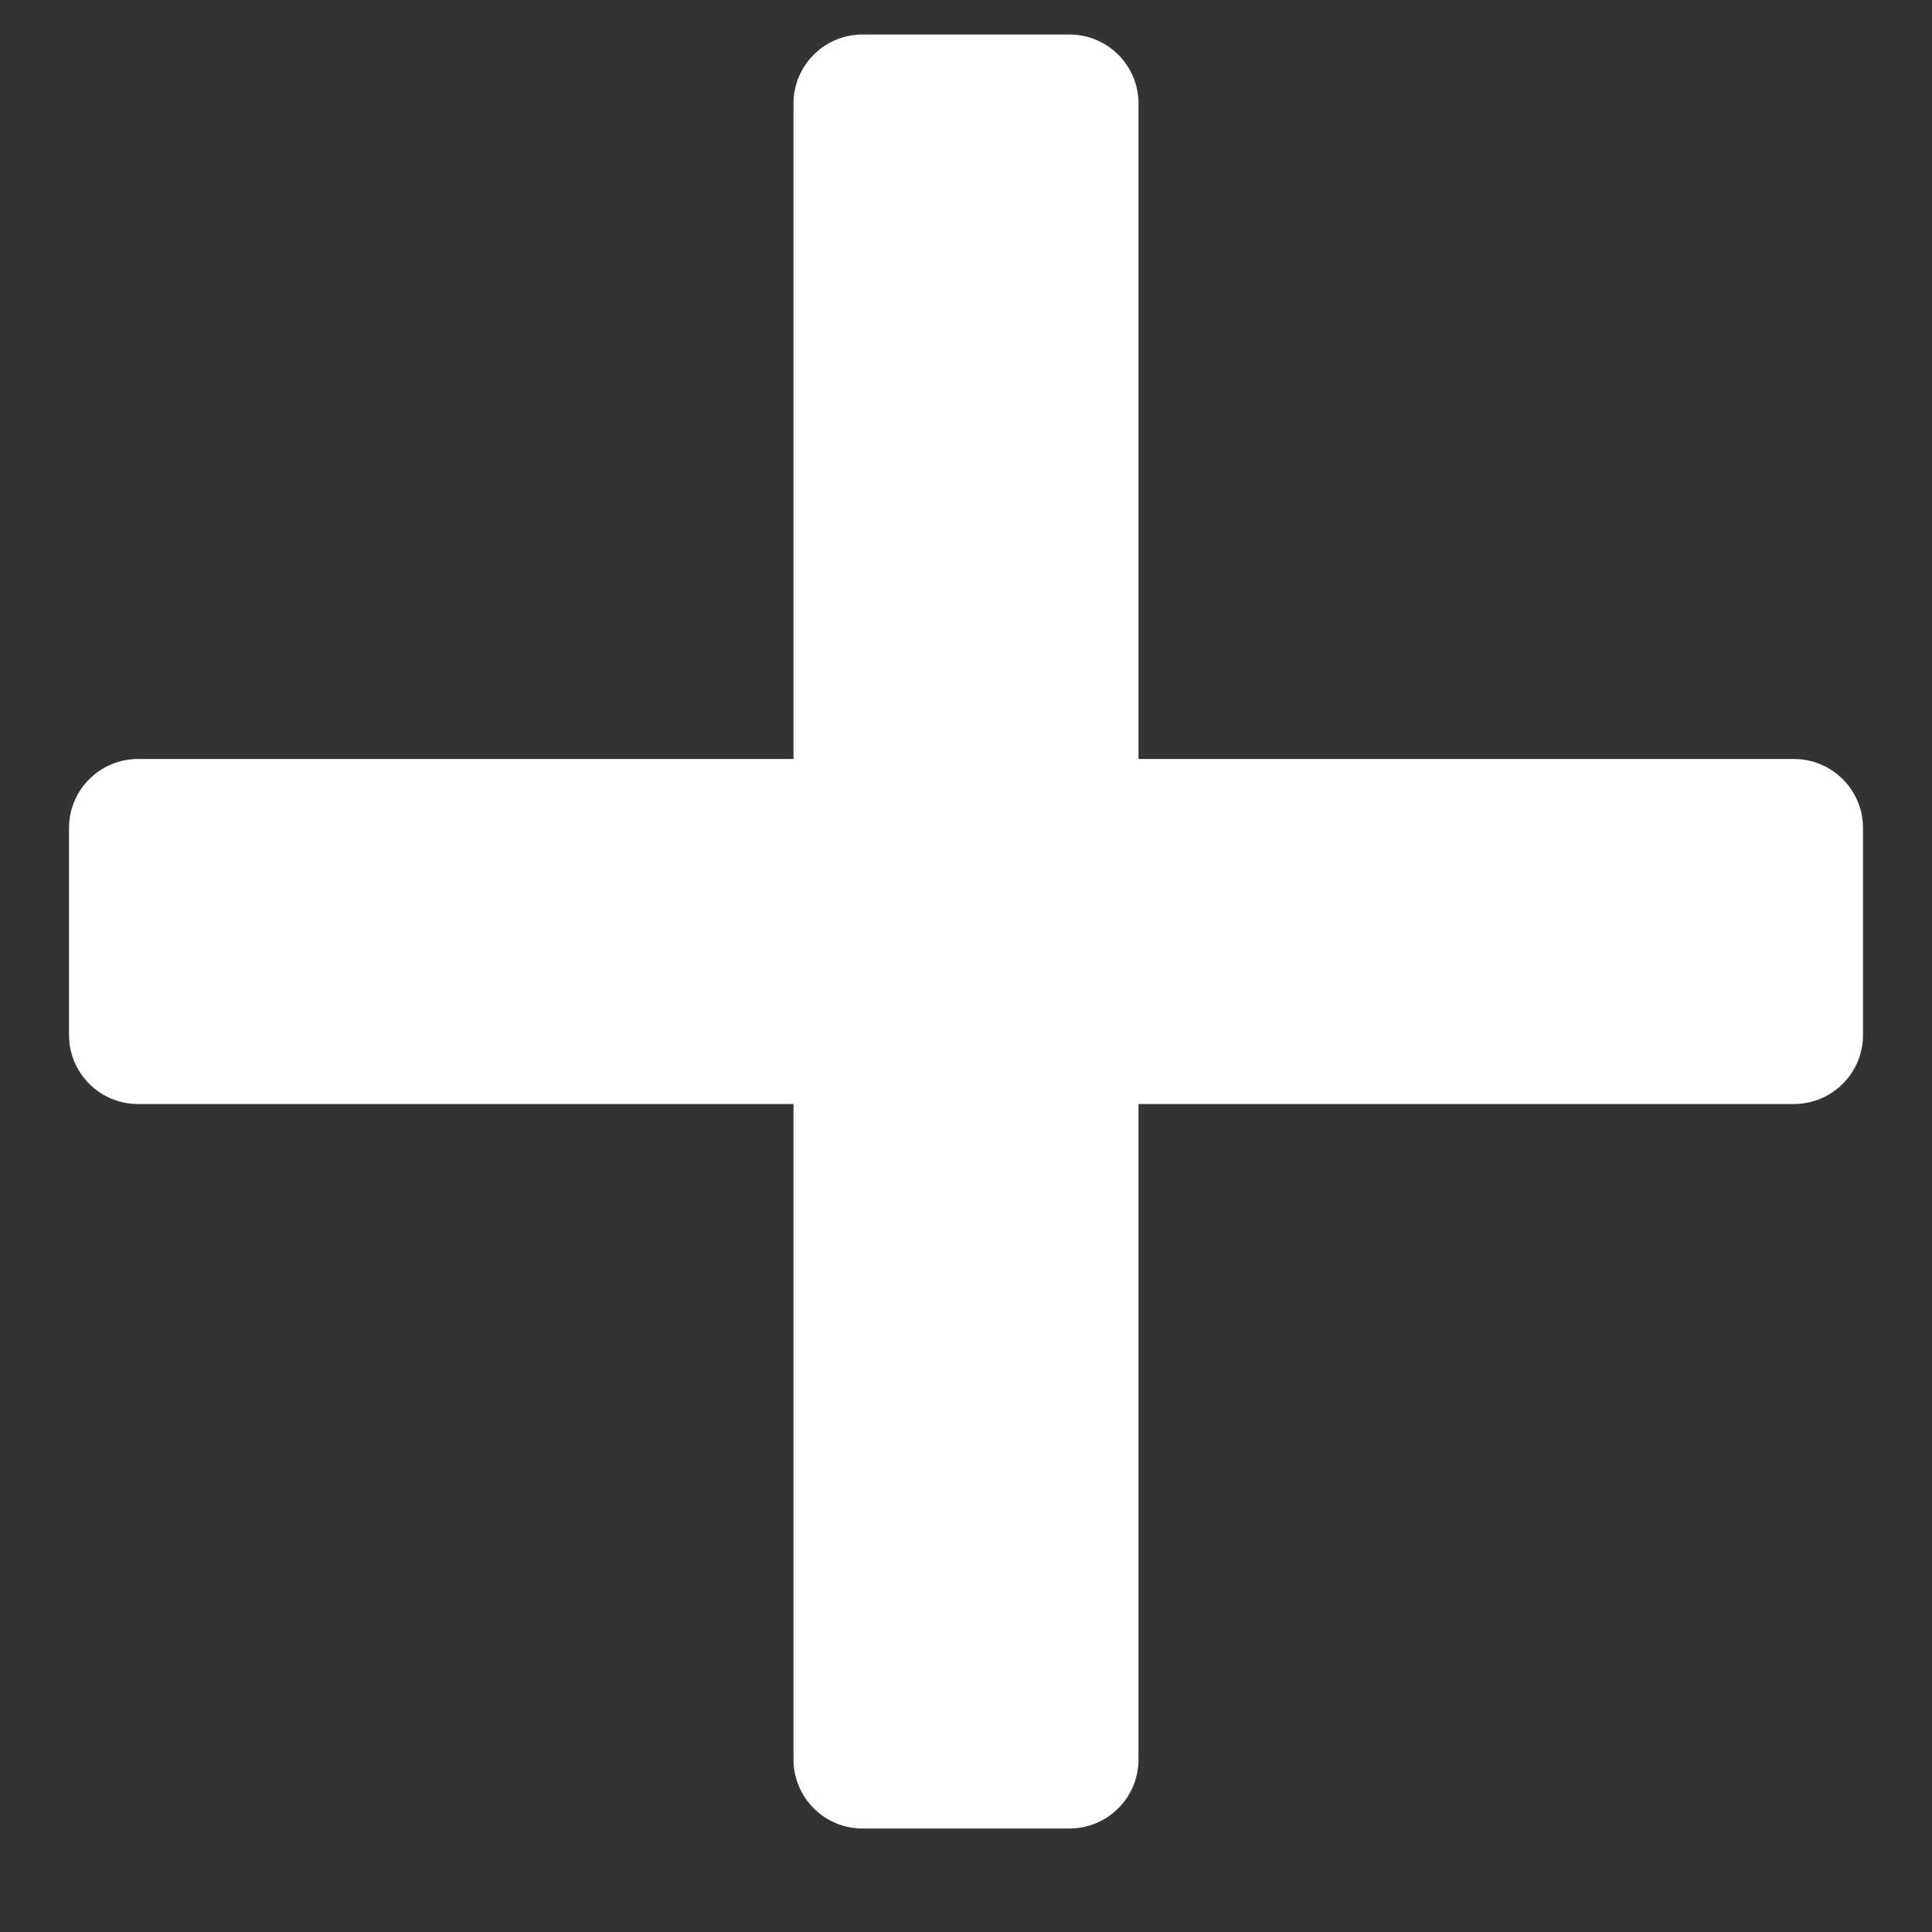 <svg width="14" height="14" viewBox="0 0 14 14" fill="none" xmlns="http://www.w3.org/2000/svg">
<rect x="0" y="0" width="14" height="14" fill="#333333" stroke="none"/>
<path d="M6.25 0.25C5.974 0.25 5.75 0.474 5.75 0.75V5.5H1C0.724 5.5 0.5 5.724 0.5 6V7.5C0.5 7.776 0.724 8 1 8H5.75V12.75C5.75 13.026 5.974 13.25 6.25 13.25H7.75C8.026 13.25 8.25 13.026 8.25 12.75V8H13C13.276 8 13.5 7.776 13.5 7.5V6C13.5 5.724 13.276 5.5 13 5.5H8.25V0.75C8.25 0.474 8.026 0.25 7.75 0.25H6.25Z" fill="white"/>
</svg>
